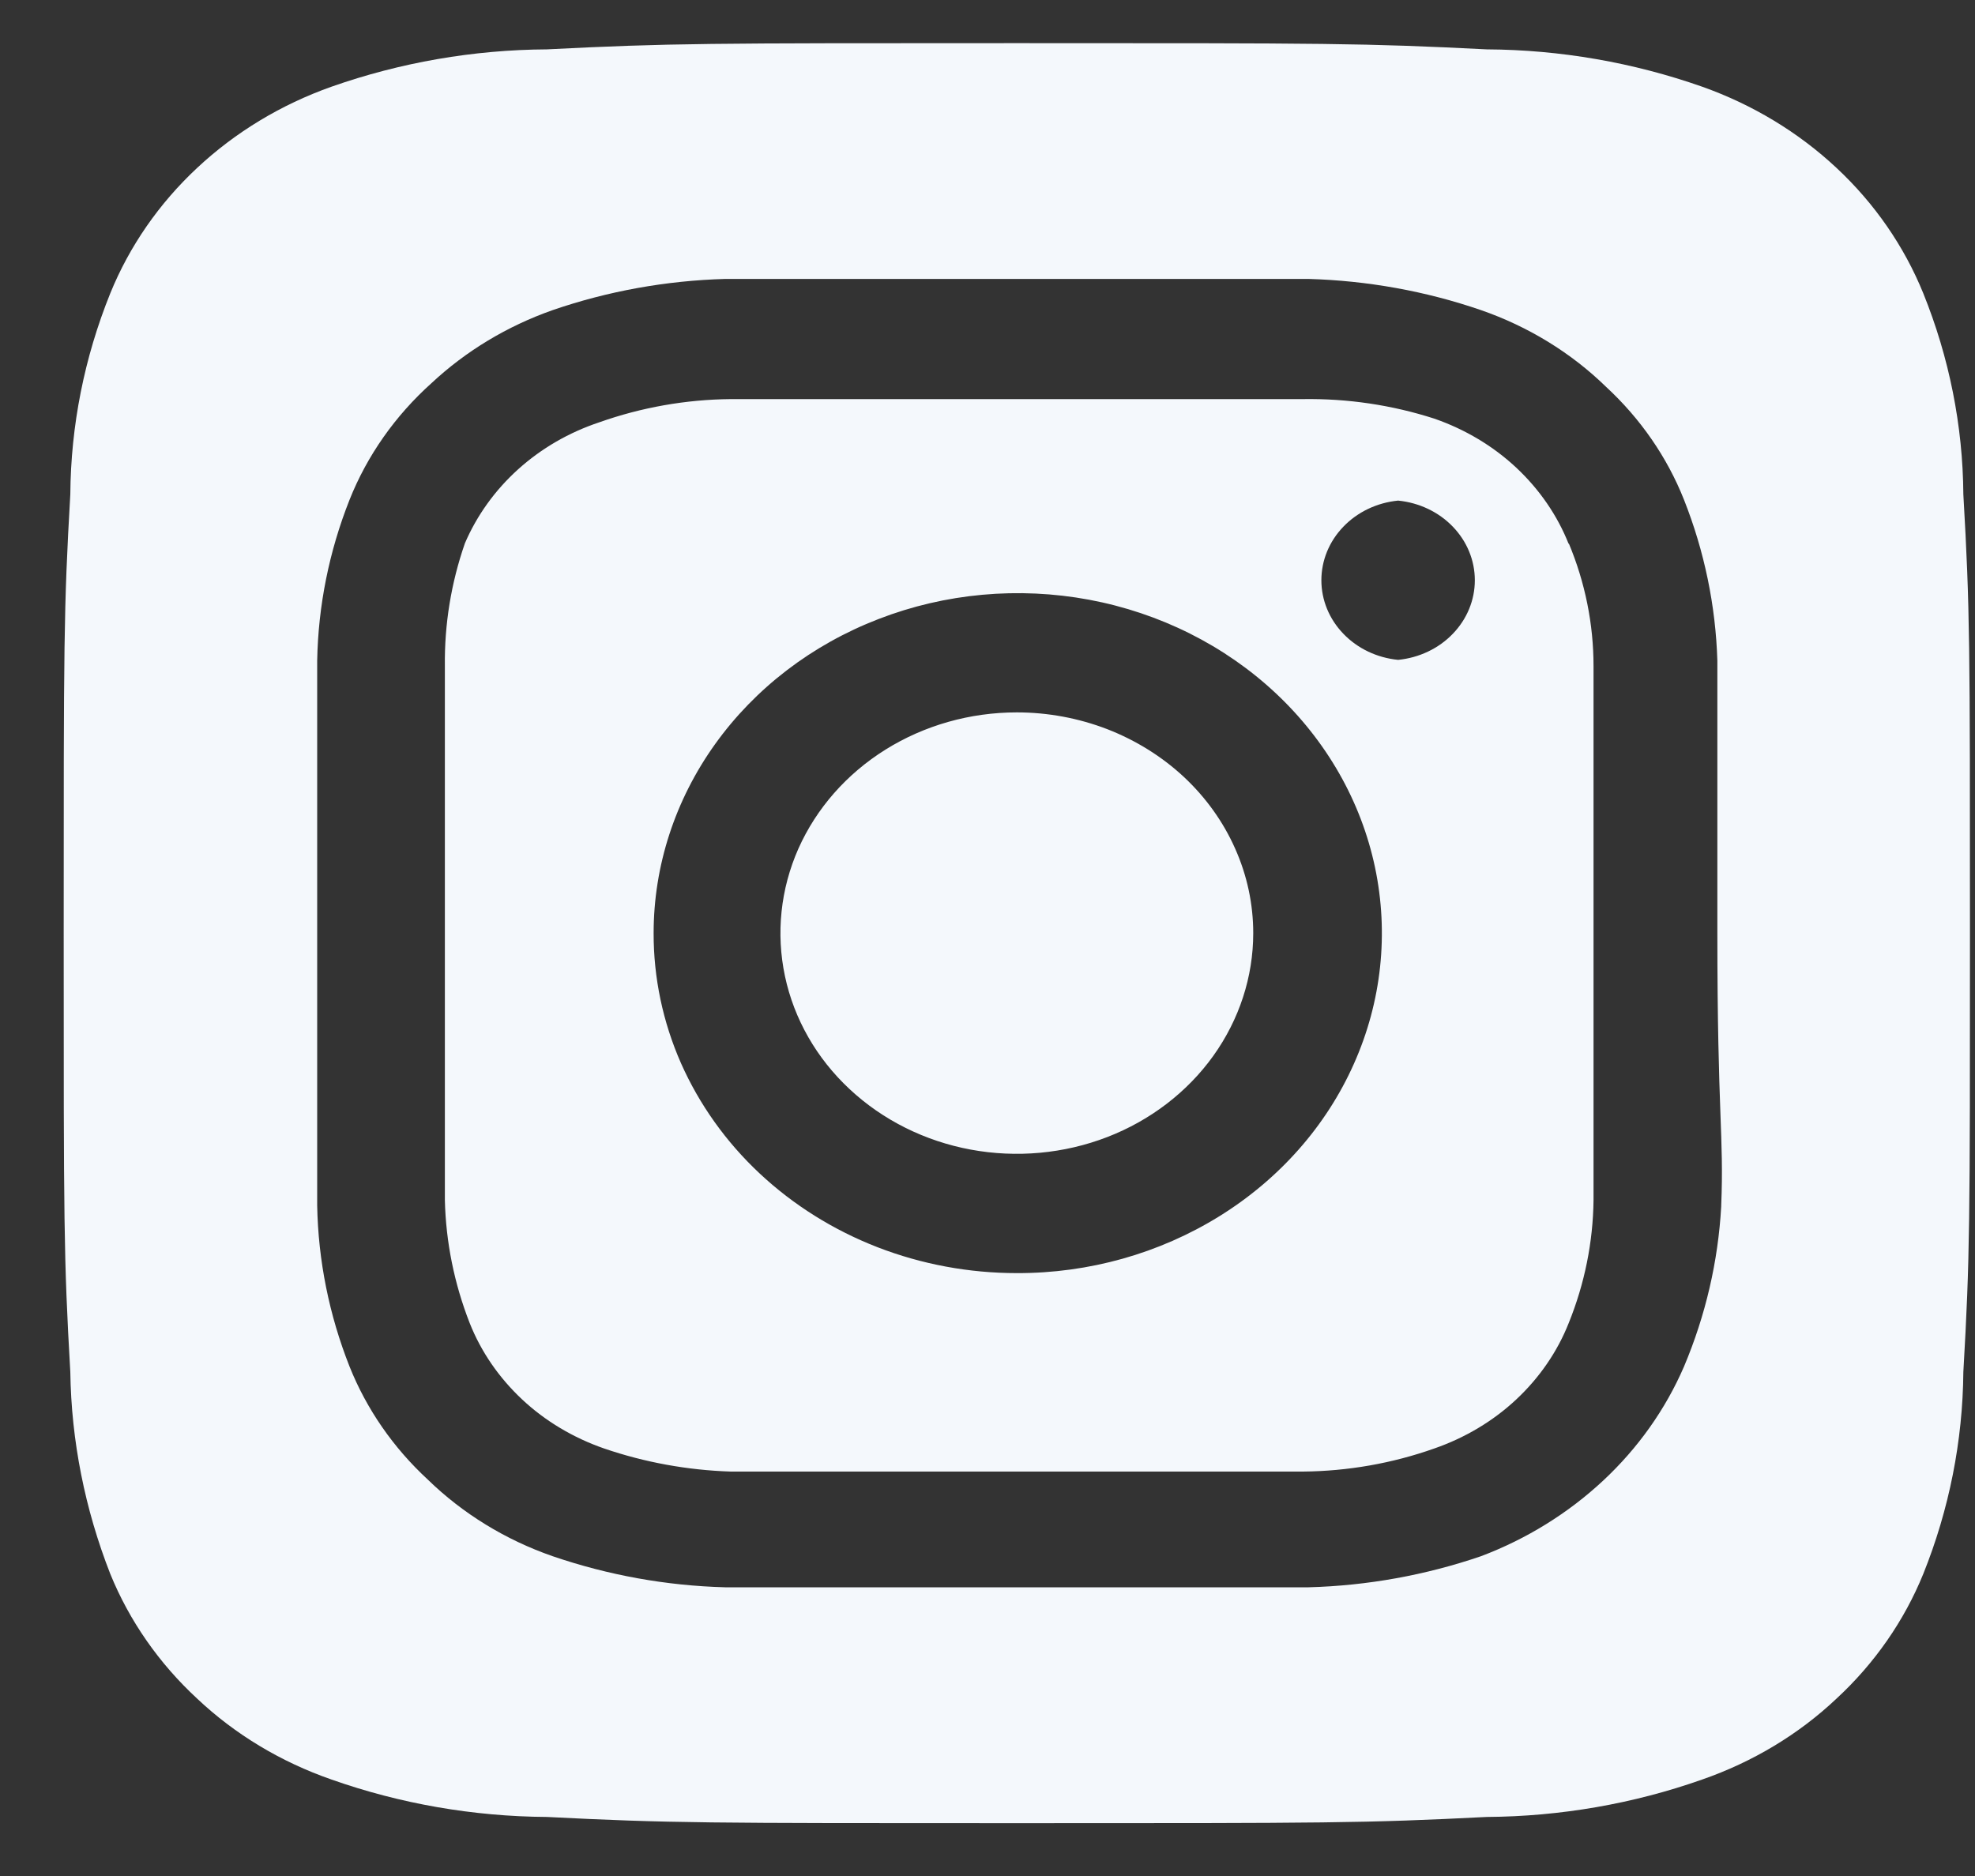 <svg width="20" height="19" viewBox="0 0 20 19" fill="none" xmlns="http://www.w3.org/2000/svg">
<rect x="0" y="0" width="20" height="19" fill="#333333" stroke="none"/>
<path d="M10.297 7.215C9.823 7.215 9.361 7.346 8.967 7.592C8.573 7.838 8.267 8.187 8.085 8.595C7.904 9.004 7.857 9.453 7.949 9.887C8.041 10.32 8.269 10.719 8.604 11.031C8.939 11.344 9.366 11.557 9.83 11.643C10.294 11.729 10.775 11.685 11.213 11.516C11.65 11.347 12.024 11.06 12.287 10.693C12.55 10.325 12.691 9.893 12.691 9.451C12.691 9.157 12.629 8.866 12.508 8.595C12.388 8.324 12.212 8.078 11.99 7.87C11.767 7.662 11.503 7.498 11.213 7.385C10.922 7.273 10.611 7.215 10.297 7.215ZM19.882 5.007C19.877 4.311 19.739 3.621 19.476 2.97C19.282 2.493 18.983 2.06 18.597 1.7C18.211 1.339 17.747 1.059 17.237 0.878C16.54 0.633 15.801 0.504 15.056 0.5C13.81 0.437 13.444 0.437 10.297 0.437C7.15 0.437 6.783 0.437 5.538 0.5C4.793 0.504 4.054 0.633 3.357 0.878C2.846 1.059 2.383 1.339 1.997 1.7C1.611 2.06 1.311 2.493 1.117 2.97C0.854 3.621 0.717 4.311 0.712 5.007C0.645 6.17 0.645 6.512 0.645 9.451C0.645 12.389 0.645 12.732 0.712 13.895C0.722 14.593 0.86 15.285 1.117 15.941C1.31 16.415 1.61 16.846 1.996 17.203C2.38 17.566 2.845 17.845 3.357 18.023C4.054 18.269 4.793 18.397 5.538 18.402C6.783 18.465 7.15 18.465 10.297 18.465C13.444 18.465 13.81 18.465 15.056 18.402C15.801 18.397 16.54 18.269 17.237 18.023C17.749 17.845 18.214 17.566 18.598 17.203C18.984 16.846 19.283 16.415 19.476 15.941C19.739 15.286 19.876 14.594 19.882 13.895C19.949 12.732 19.949 12.389 19.949 9.451C19.949 6.512 19.949 6.17 19.882 5.007ZM17.43 12.218C17.399 12.774 17.272 13.322 17.053 13.841C16.866 14.273 16.588 14.666 16.234 14.996C15.881 15.325 15.461 15.586 14.998 15.761C14.437 15.953 13.847 16.06 13.251 16.076H7.343C6.746 16.06 6.157 15.953 5.596 15.761C5.118 15.595 4.685 15.329 4.332 14.985C3.982 14.662 3.712 14.271 3.54 13.841C3.333 13.318 3.222 12.766 3.212 12.209V9.451V6.692C3.222 6.135 3.333 5.583 3.54 5.061C3.718 4.614 4.002 4.21 4.37 3.88C4.718 3.555 5.136 3.303 5.596 3.141C6.157 2.948 6.746 2.842 7.343 2.825H13.251C13.847 2.842 14.437 2.948 14.998 3.141C15.476 3.307 15.909 3.572 16.262 3.916C16.612 4.239 16.882 4.63 17.053 5.061C17.26 5.584 17.374 6.135 17.391 6.692V9.451C17.391 11.308 17.459 11.497 17.43 12.209V12.218ZM15.886 5.511C15.771 5.22 15.589 4.956 15.354 4.736C15.12 4.517 14.836 4.348 14.525 4.24C14.097 4.102 13.646 4.035 13.193 4.042H7.401C6.946 4.046 6.495 4.126 6.069 4.277C5.762 4.379 5.482 4.541 5.247 4.753C5.013 4.964 4.829 5.22 4.708 5.502C4.568 5.904 4.5 6.324 4.505 6.746V12.155C4.515 12.58 4.6 13 4.756 13.399C4.871 13.69 5.053 13.954 5.288 14.174C5.522 14.393 5.806 14.562 6.117 14.67C6.529 14.811 6.963 14.89 7.401 14.904H13.193C13.648 14.9 14.099 14.821 14.525 14.67C14.836 14.562 15.12 14.393 15.354 14.174C15.589 13.954 15.771 13.69 15.886 13.399C16.047 13.001 16.132 12.58 16.137 12.155V9.451V6.746C16.137 6.321 16.052 5.899 15.886 5.502V5.511ZM10.297 12.894C9.813 12.894 9.334 12.805 8.887 12.632C8.441 12.459 8.035 12.205 7.693 11.885C7.351 11.565 7.081 11.185 6.896 10.768C6.712 10.35 6.618 9.902 6.619 9.451C6.619 8.769 6.836 8.103 7.241 7.537C7.647 6.97 8.223 6.529 8.898 6.269C9.572 6.008 10.314 5.941 11.029 6.074C11.745 6.208 12.402 6.537 12.917 7.019C13.432 7.501 13.783 8.116 13.924 8.784C14.065 9.453 13.991 10.146 13.71 10.775C13.43 11.404 12.956 11.941 12.348 12.318C11.74 12.695 11.027 12.896 10.297 12.894ZM14.158 6.683C13.944 6.662 13.747 6.568 13.604 6.419C13.46 6.27 13.381 6.077 13.381 5.877C13.381 5.676 13.46 5.483 13.604 5.334C13.747 5.185 13.944 5.091 14.158 5.07C14.371 5.091 14.569 5.185 14.712 5.334C14.856 5.483 14.935 5.676 14.935 5.877C14.935 6.077 14.856 6.27 14.712 6.419C14.569 6.568 14.371 6.662 14.158 6.683Z" fill="#F4F8FC"/>
</svg>
